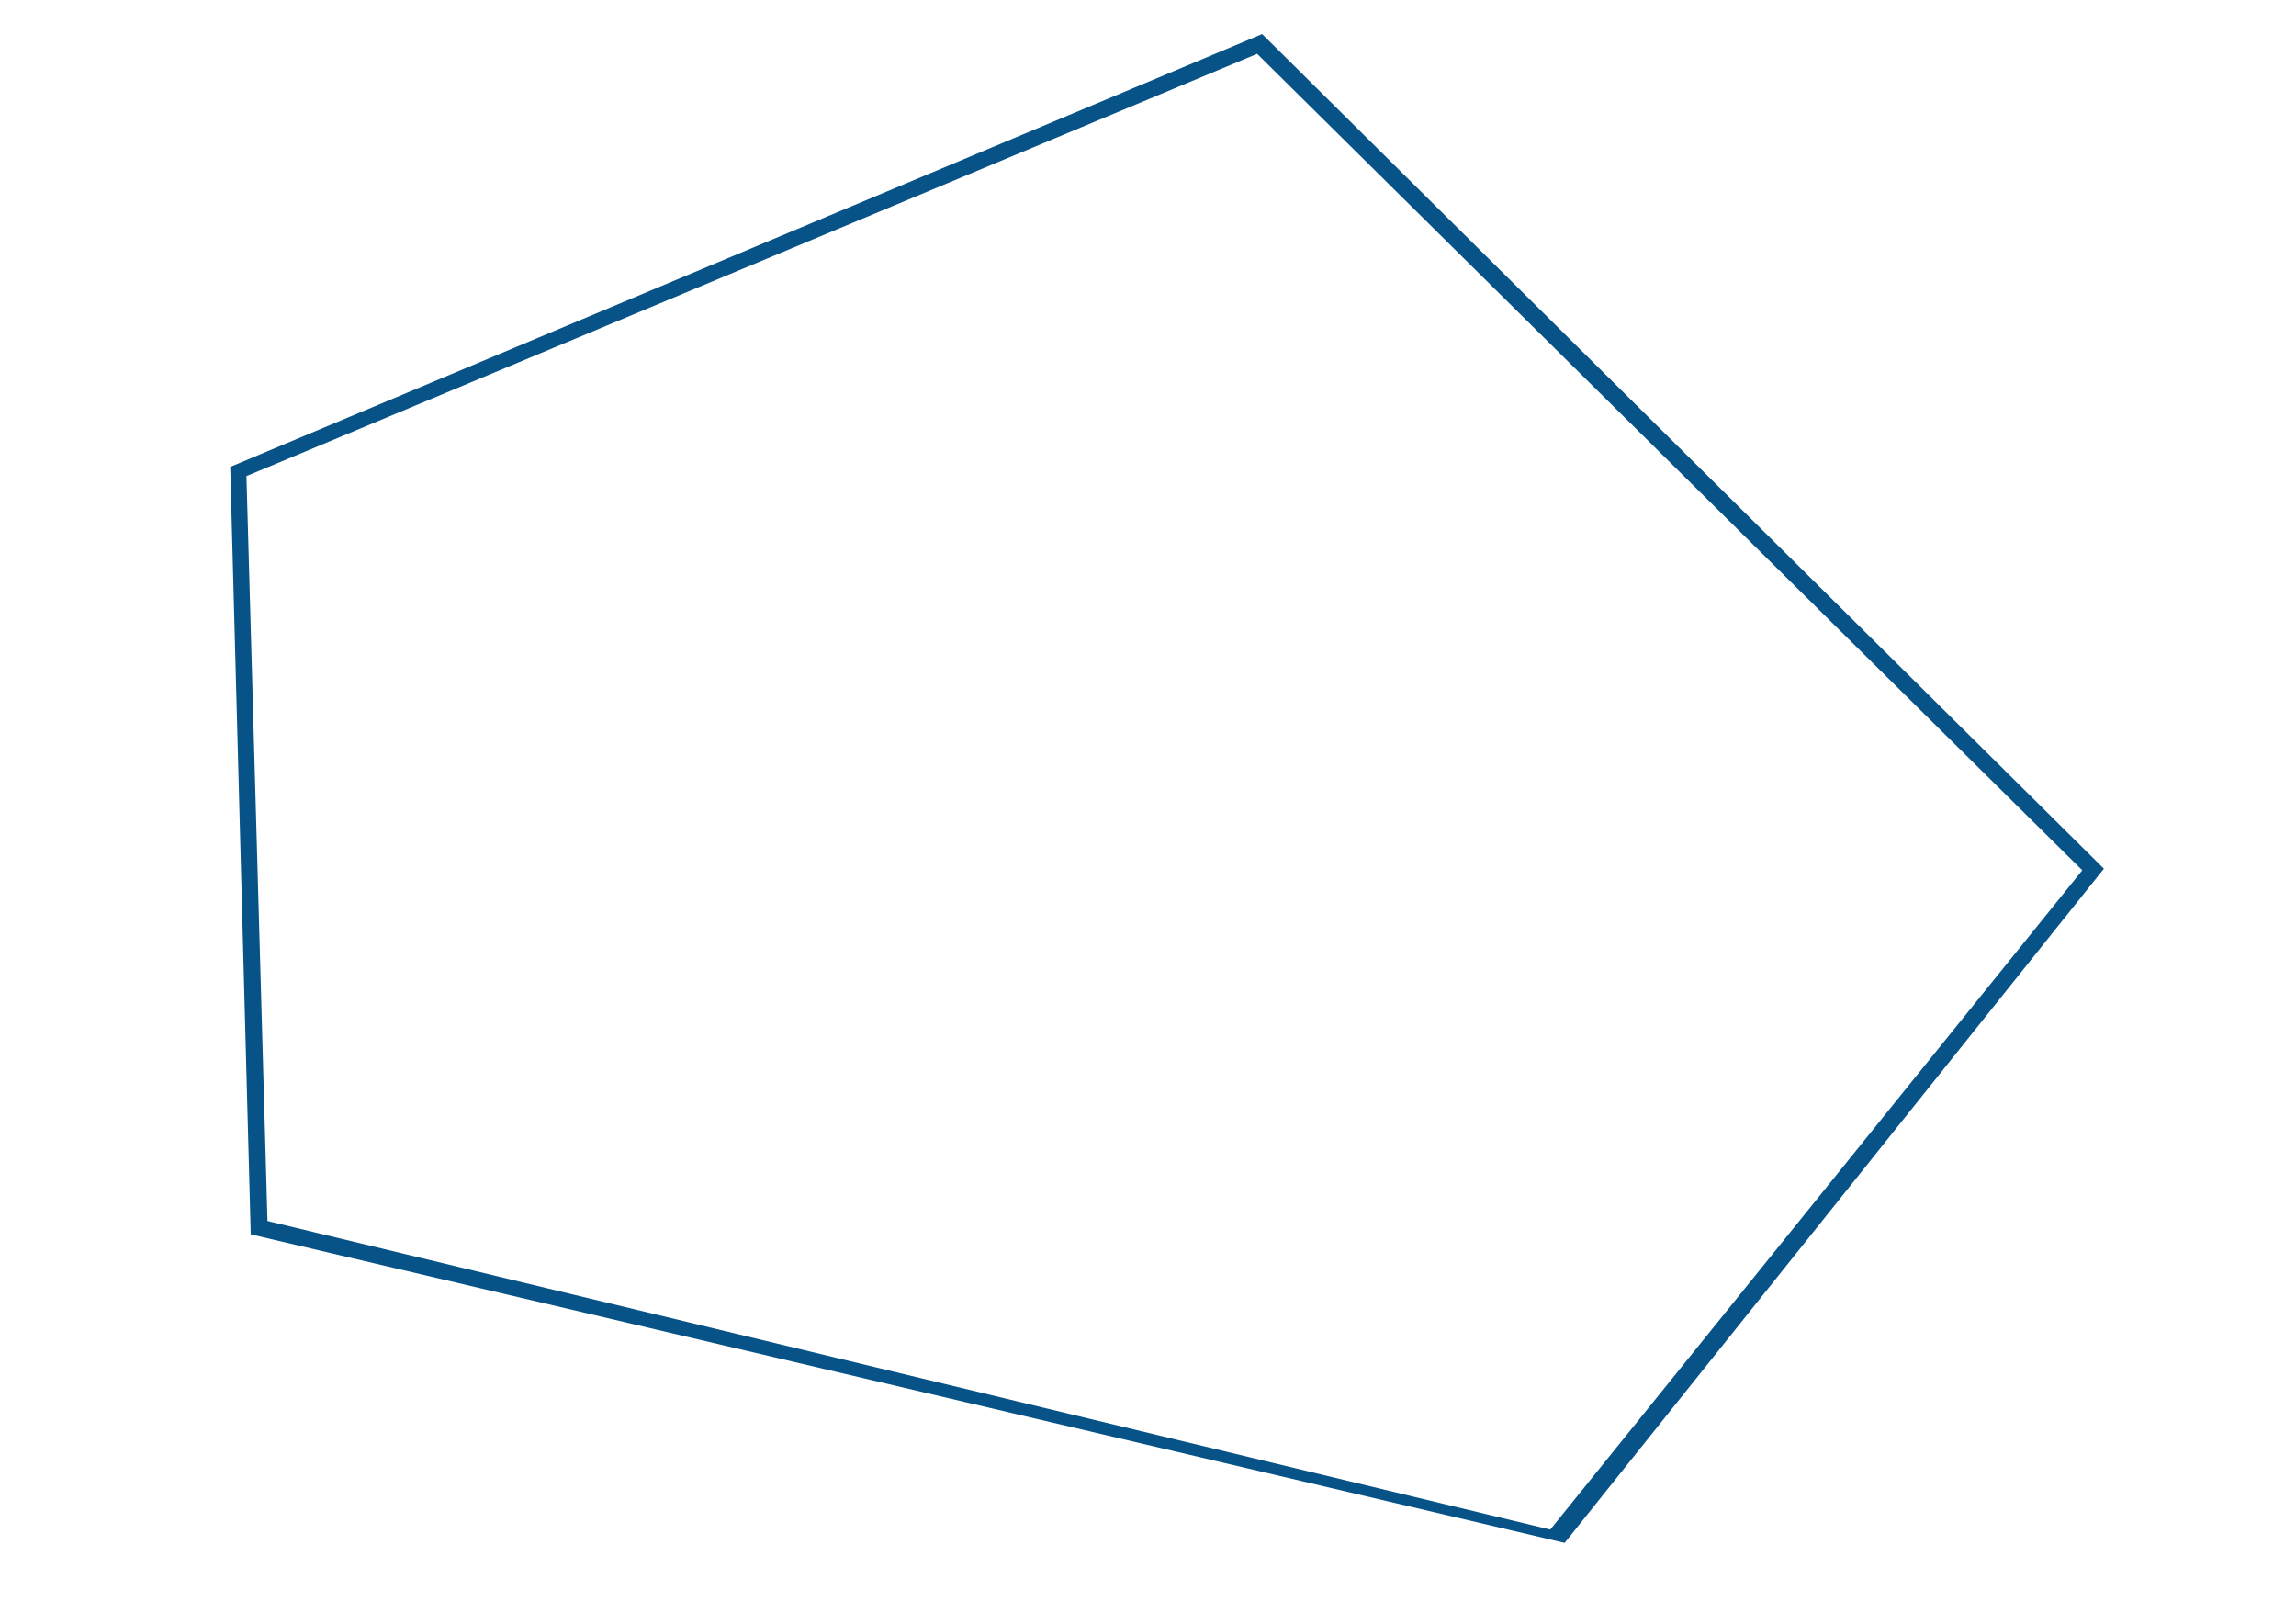 <?xml version="1.0" encoding="UTF-8" standalone="no"?>
<!-- Created with Inkscape (http://www.inkscape.org/) -->

<svg
   xmlns:dc="http://purl.org/dc/elements/1.1/"
   xmlns:cc="http://creativecommons.org/ns#"
   xmlns:rdf="http://www.w3.org/1999/02/22-rdf-syntax-ns#"
   xmlns:svg="http://www.w3.org/2000/svg"
   xmlns="http://www.w3.org/2000/svg"
   xmlns:sodipodi="http://sodipodi.sourceforge.net/DTD/sodipodi-0.dtd"
   xmlns:inkscape="http://www.inkscape.org/namespaces/inkscape"
   id="svg3039"
   version="1.1"
   inkscape:version="0.48.4 r9939"
   width="1052"
   height="744"
   sodipodi:docname="logosimplonve_bleu.svg">
  <defs
     id="defs3043" />
  <sodipodi:namedview
     pagecolor="#ffffff"
     bordercolor="#666666"
     borderopacity="1"
     objecttolerance="10"
     gridtolerance="10"
     guidetolerance="10"
     inkscape:pageopacity="0"
     inkscape:pageshadow="2"
     inkscape:window-width="1600"
     inkscape:window-height="876"
     id="namedview3041"
     showgrid="false"
     inkscape:zoom="1.0226437"
     inkscape:cx="369.88091"
     inkscape:cy="382.47352"
     inkscape:window-x="0"
     inkscape:window-y="24"
     inkscape:window-maximized="1"
     inkscape:current-layer="svg3039" />
  <path
     style="fill:#075387;stroke:#075387;stroke-width:1px;stroke-linecap:butt;stroke-linejoin:miter;stroke-opacity:1;fill-opacity:1"
     d="M 578.188 16.188 L 106 214.219 L 115.375 565.062 L 716.719 706.25 L 963.312 398 L 578.188 16.188 z M 576.125 24.062 L 954.75 398.656 L 710.5 701.281 L 122.062 559.75 L 112.406 217.781 L 576.125 24.062 z "
     id="path2982" />
</svg>
